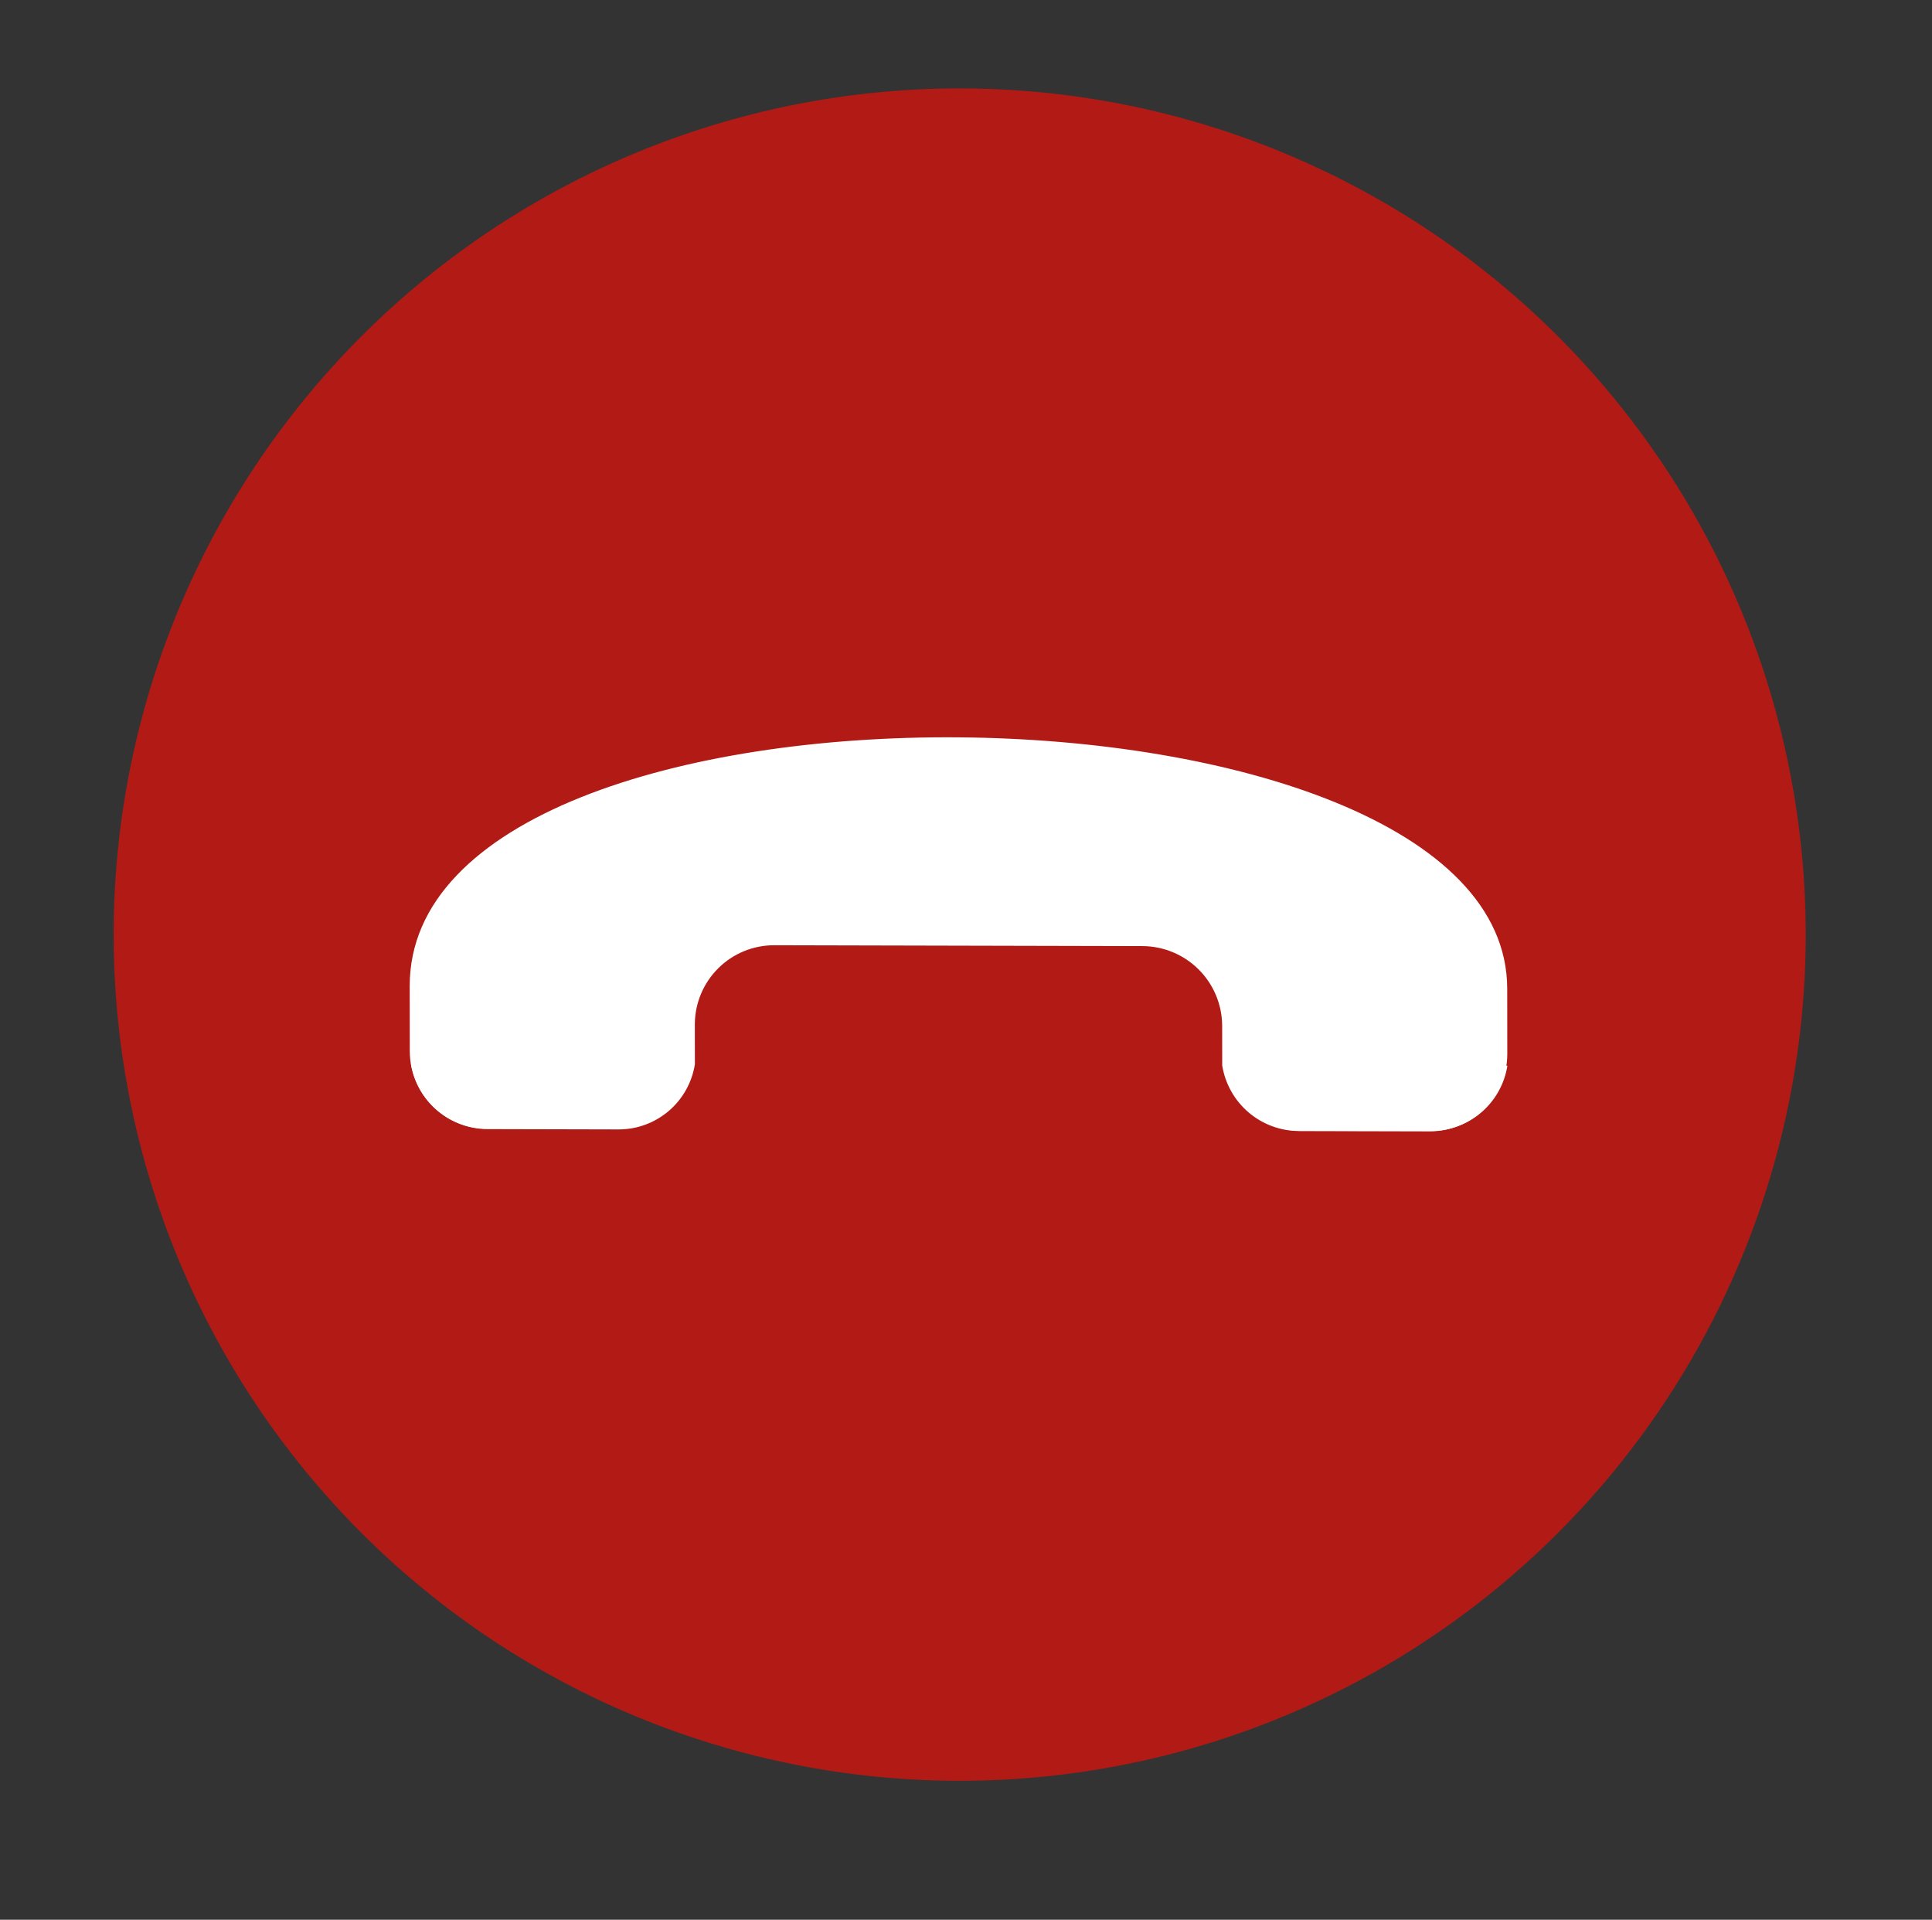 <svg width="153" height="152" viewBox="0 0 153 152" fill="none" xmlns="http://www.w3.org/2000/svg">
<rect x="0" y="0" width="153" height="152" fill="#333333" stroke="none"/>
<path d="M76 7C89.251 7 102.205 10.93 113.223 18.291C124.241 25.654 132.829 36.118 137.9 48.36C142.971 60.603 144.298 74.074 141.713 87.071C139.127 100.068 132.746 112.006 123.376 121.376C114.006 130.746 102.068 137.127 89.071 139.713C76.074 142.298 62.603 140.971 50.36 135.9C38.118 130.829 27.654 122.241 20.291 111.223C12.93 100.205 9 87.251 9 74C9 56.23 16.059 39.189 28.624 26.624C41.189 14.059 58.23 7 76 7V7Z" fill="#B21A15"/>
<path d="M32.446 78.075L32.453 83.263C32.464 84.888 33.114 86.445 34.265 87.594C35.415 88.743 36.972 89.392 38.598 89.4L48.998 89.425C50.453 89.424 51.86 88.904 52.966 87.958C54.072 87.011 54.804 85.701 55.03 84.264L55.026 81.107C55.029 79.444 55.693 77.849 56.871 76.674C58.049 75.499 59.645 74.84 61.309 74.842L90.483 74.91C92.151 74.919 93.748 75.584 94.928 76.763C96.108 77.941 96.776 79.538 96.786 81.205L96.79 84.362C97.022 85.803 97.756 87.115 98.863 88.065C99.971 89.015 101.379 89.541 102.838 89.551L113.238 89.576C114.86 89.579 116.417 88.936 117.566 87.791C118.715 86.646 119.363 85.091 119.366 83.468L119.36 78.279C119.324 52.358 32.413 51.206 32.446 78.075Z" fill="white"/>
<path d="M38.554 89.369L48.919 89.374C50.373 89.368 51.777 88.845 52.88 87.898C53.984 86.951 54.714 85.643 54.941 84.207L32.54 84.206C32.768 85.64 33.497 86.946 34.599 87.892C35.7 88.838 37.102 89.361 38.554 89.369Z" fill="white"/>
<path d="M102.988 89.544L113.353 89.549C114.806 89.543 116.211 89.02 117.314 88.073C118.417 87.126 119.147 85.818 119.374 84.382L96.973 84.381C97.201 85.815 97.931 87.121 99.032 88.067C100.134 89.013 101.536 89.536 102.988 89.544Z" fill="white"/>
</svg>
